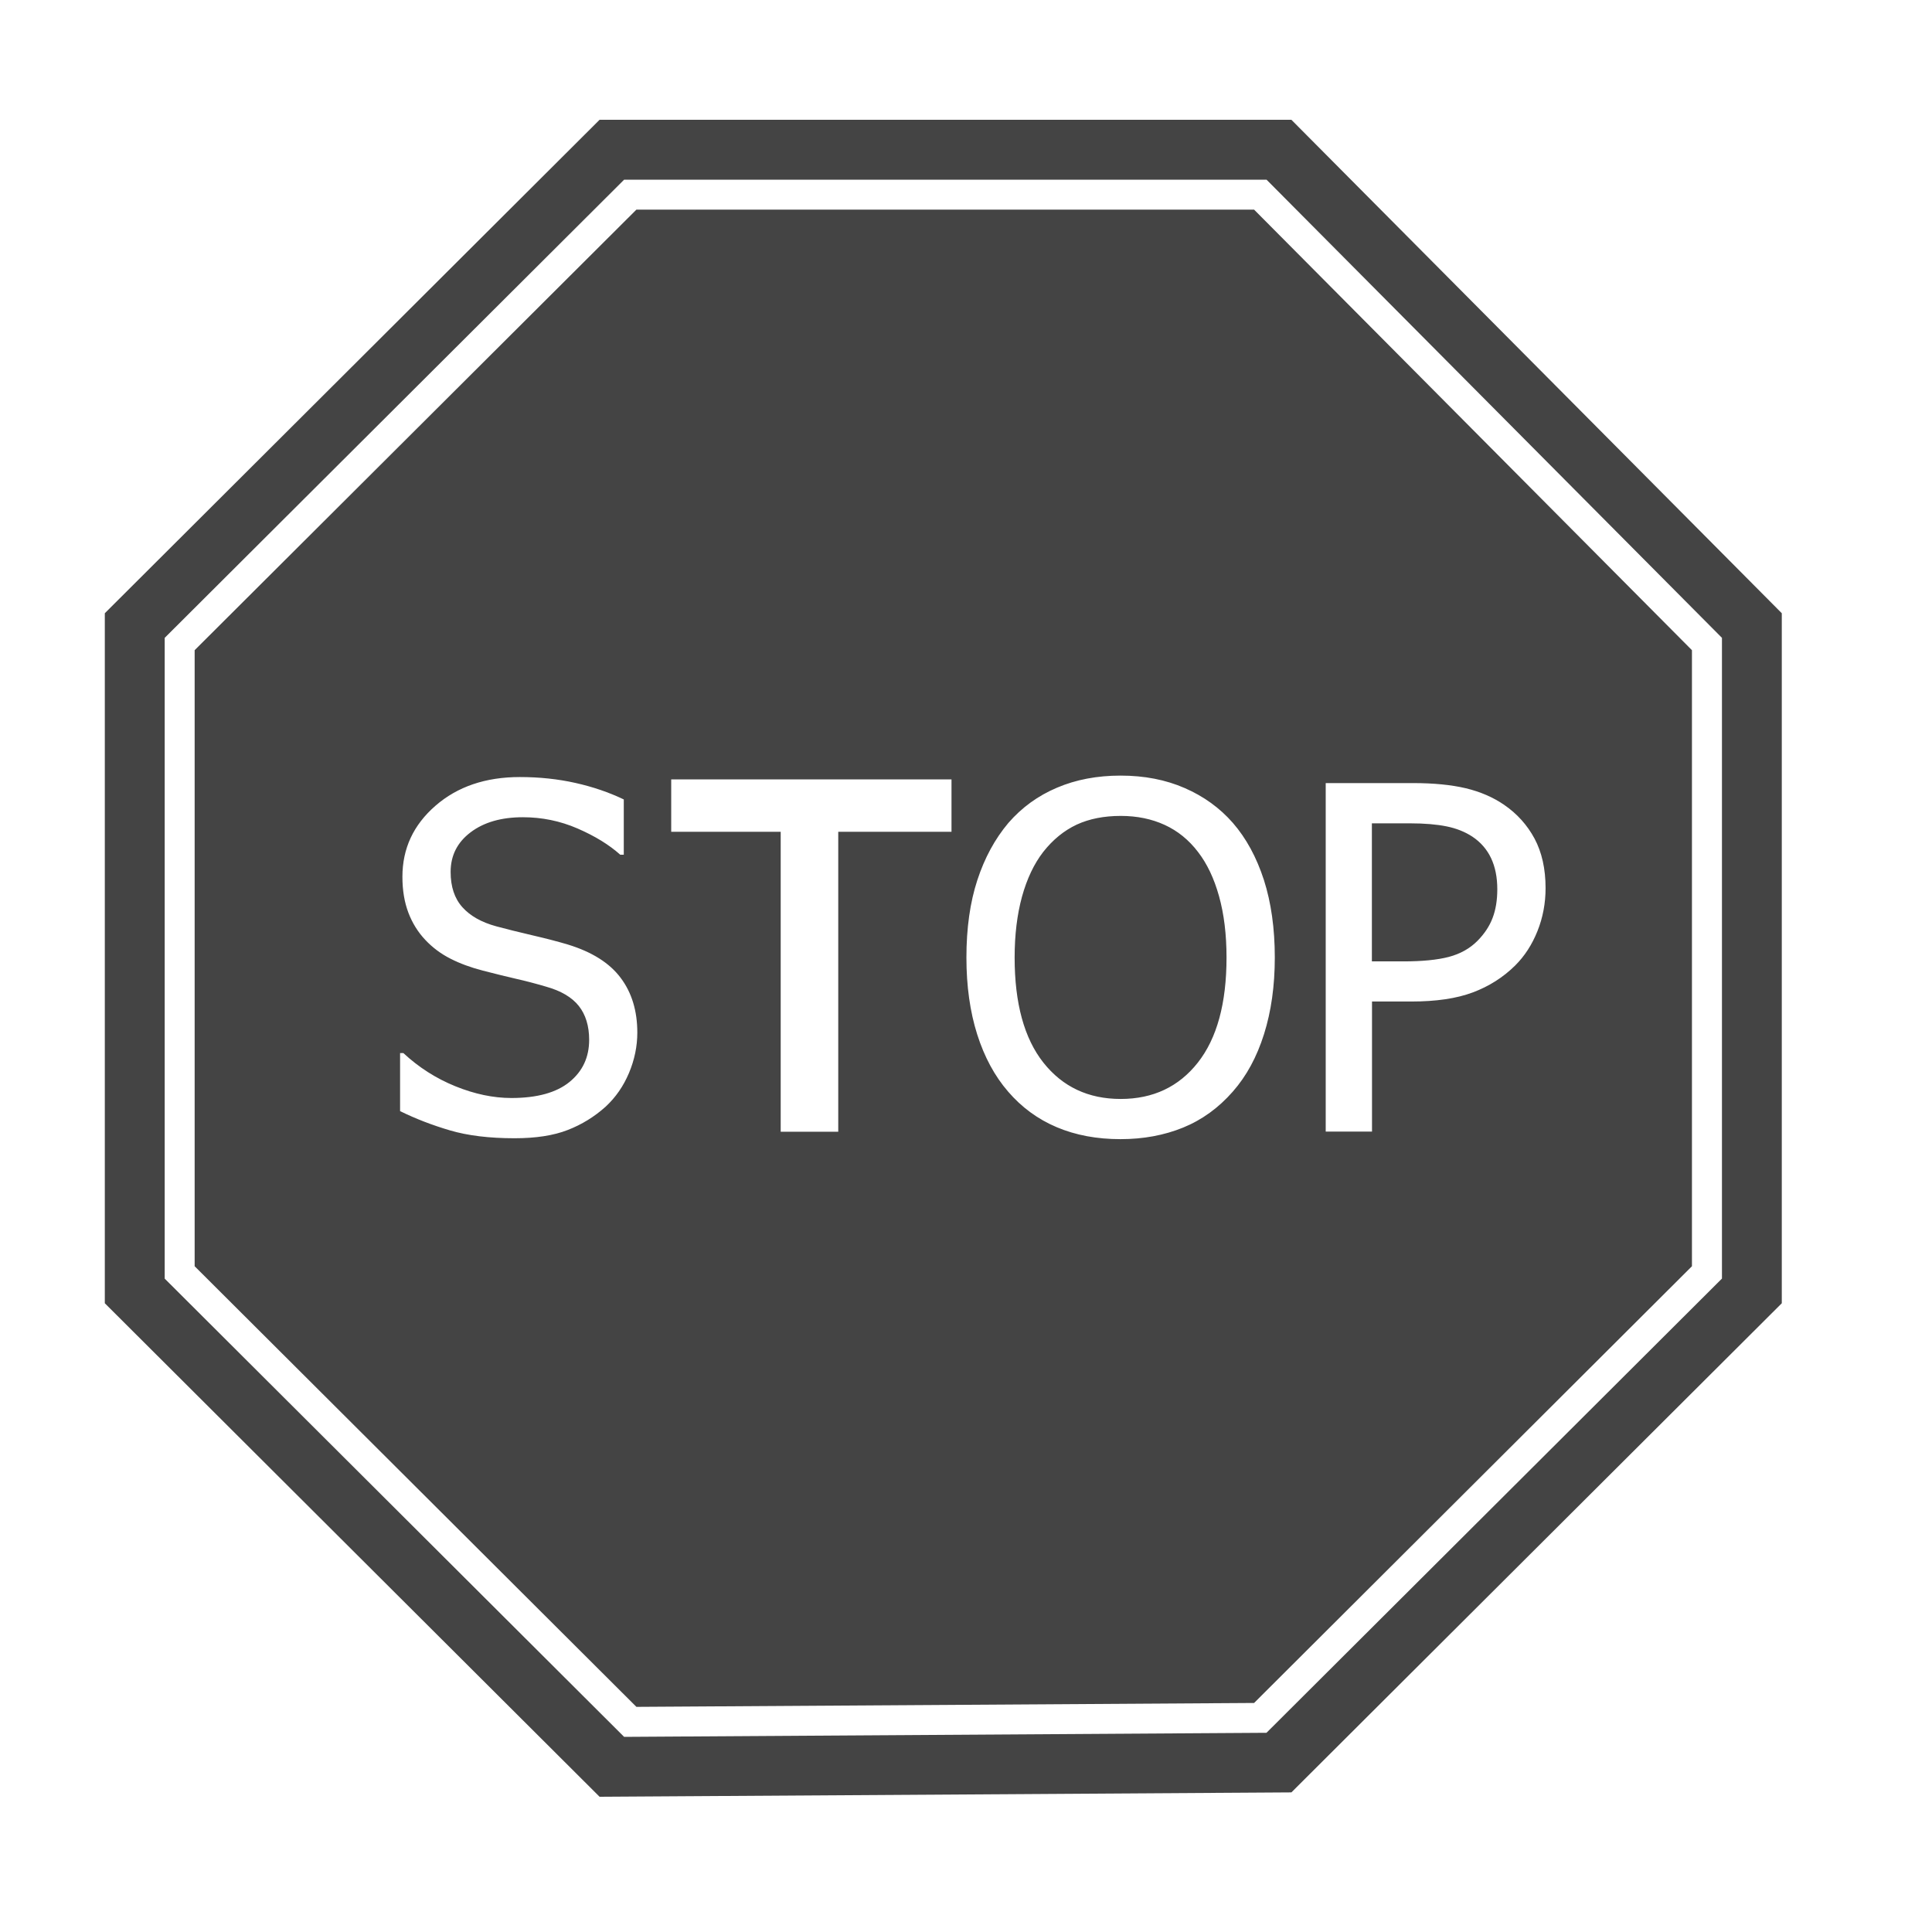 <?xml version="1.0" encoding="utf-8"?><!DOCTYPE svg PUBLIC "-//W3C//DTD SVG 1.1//EN" "http://www.w3.org/Graphics/SVG/1.1/DTD/svg11.dtd"><svg version="1.1" xmlns="http://www.w3.org/2000/svg" xmlns:xlink="http://www.w3.org/1999/xlink" width="32" height="32" viewBox="0 0 32 32" data-tags="stop"><g fill="#444" transform="scale(0.031 0.031)"><path d="M689.984 64h-369.632l-264.352 263.648v368.672l264.352 263.68 369.632-2.336 262.016-261.344v-368.672l-262.016-263.648zM920 683.168l-243.328 242.656-343.2 2.176-245.472-244.832v-342.368l245.472-244.8h343.232l243.328 244.8 0 342.368zM774.112 511.264c6.144-1.632 11.296-4.512 15.36-8.64 3.648-3.712 6.336-7.744 8-12.128 1.696-4.416 2.528-9.504 2.528-15.36 0-6.368-1.088-11.904-3.328-16.64-2.208-4.672-5.568-8.544-10.048-11.52-3.936-2.56-8.48-4.384-13.696-5.44s-11.68-1.632-19.424-1.632h-20.512v73.76h16.864c10.016 0 18.112-0.8 24.256-2.4zM640.096 455.2c-4.896-6.432-10.848-11.264-17.824-14.464s-14.784-4.8-23.456-4.8c-8.992 0-16.864 1.568-23.584 4.672-6.72 3.168-12.672 8-17.856 14.592-4.896 6.336-8.672 14.304-11.328 23.872-2.624 9.6-3.936 20.448-3.936 32.544 0 24.448 5.12 43.168 15.36 56.128 10.272 12.96 24.032 19.424 41.312 19.424 17.248 0 31.008-6.464 41.216-19.424s15.328-31.68 15.328-56.128c0-12.352-1.344-23.264-4-32.768-2.656-9.536-6.4-17.408-11.232-23.648zM340.032 112l-236.032 235.392v329.152l236.032 235.424 330.016-2.080 233.952-233.344v-329.152l-233.952-235.392h-330.016zM336.064 573.28c-2.976 7.072-7.136 13.056-12.448 17.984-6.016 5.408-12.8 9.6-20.352 12.512-7.552 2.944-16.992 4.384-28.352 4.384-13.536 0-24.992-1.408-34.464-4.192s-18.368-6.208-26.688-10.304v-31.008h1.76c8.192 7.616 17.44 13.536 27.776 17.728s20.32 6.272 29.92 6.272c13.696 0 24.032-2.848 31.040-8.544 7.040-5.728 10.528-13.216 10.528-22.56 0-7.36-1.856-13.44-5.536-18.080s-9.536-8.096-17.568-10.336c-5.792-1.696-11.040-3.072-15.776-4.128-4.768-1.088-10.752-2.56-17.92-4.416-6.432-1.664-12.224-3.776-17.28-6.368-5.088-2.56-9.632-5.952-13.536-10.112-3.84-4.096-6.848-8.896-8.96-14.432-2.112-5.568-3.2-11.936-3.2-19.232 0-15.104 5.888-27.712 17.664-37.952s26.816-15.328 45.088-15.328c10.432 0 20.32 1.056 29.632 3.136s17.952 5.024 25.888 8.832v29.536h-1.888c-5.952-5.344-13.536-9.984-22.816-14.016s-19.040-6.016-29.216-6.016c-11.52 0-20.832 2.688-27.936 8.064s-10.656 12.416-10.656 21.152c0 7.904 2.080 14.176 6.272 18.848 4.192 4.672 10.24 8.096 18.176 10.24 5.248 1.408 11.68 3.040 19.296 4.8s13.92 3.424 18.944 4.928c12.832 3.936 22.24 9.856 28.16 17.792 5.952 7.904 8.896 17.664 8.896 29.248-0 7.296-1.472 14.464-4.448 21.568zM508.384 444.416h-60.512v160.256h-30.752v-160.256h-58.496v-28h149.76v28zM708.256 418.4h46.752c11.008 0 20.384 0.928 28.128 2.752 7.744 1.856 14.592 4.8 20.512 8.864 6.912 4.736 12.352 10.784 16.256 18.048 3.904 7.328 5.888 16.128 5.888 26.432 0 8.096-1.44 15.744-4.32 22.944-2.88 7.232-6.848 13.376-11.936 18.432-6.4 6.336-13.984 11.136-22.624 14.368-8.672 3.264-19.616 4.864-32.864 4.864h-20.992v69.504h-24.736l0-186.208zM681.12 511.584c0 15.136-1.92 28.768-5.76 40.96s-9.376 22.4-16.672 30.688c-7.584 8.672-16.448 15.104-26.56 19.232-10.144 4.128-21.28 6.176-33.472 6.176-12.608 0-23.936-2.112-34.016-6.368s-18.752-10.592-26.016-19.040c-7.168-8.288-12.672-18.464-16.512-30.56-3.84-12.128-5.76-25.824-5.76-41.088 0-15.68 1.952-29.472 5.824-41.312 3.872-11.872 9.408-22.048 16.576-30.56 7.2-8.288 15.84-14.56 25.984-18.848 10.112-4.32 21.472-6.464 33.984-6.464 12.672 0 24.096 2.208 34.272 6.656 10.144 4.416 18.752 10.624 25.76 18.656 7.104 8.192 12.608 18.304 16.544 30.432 3.872 12.096 5.824 25.92 5.824 41.44z" /></g></svg>